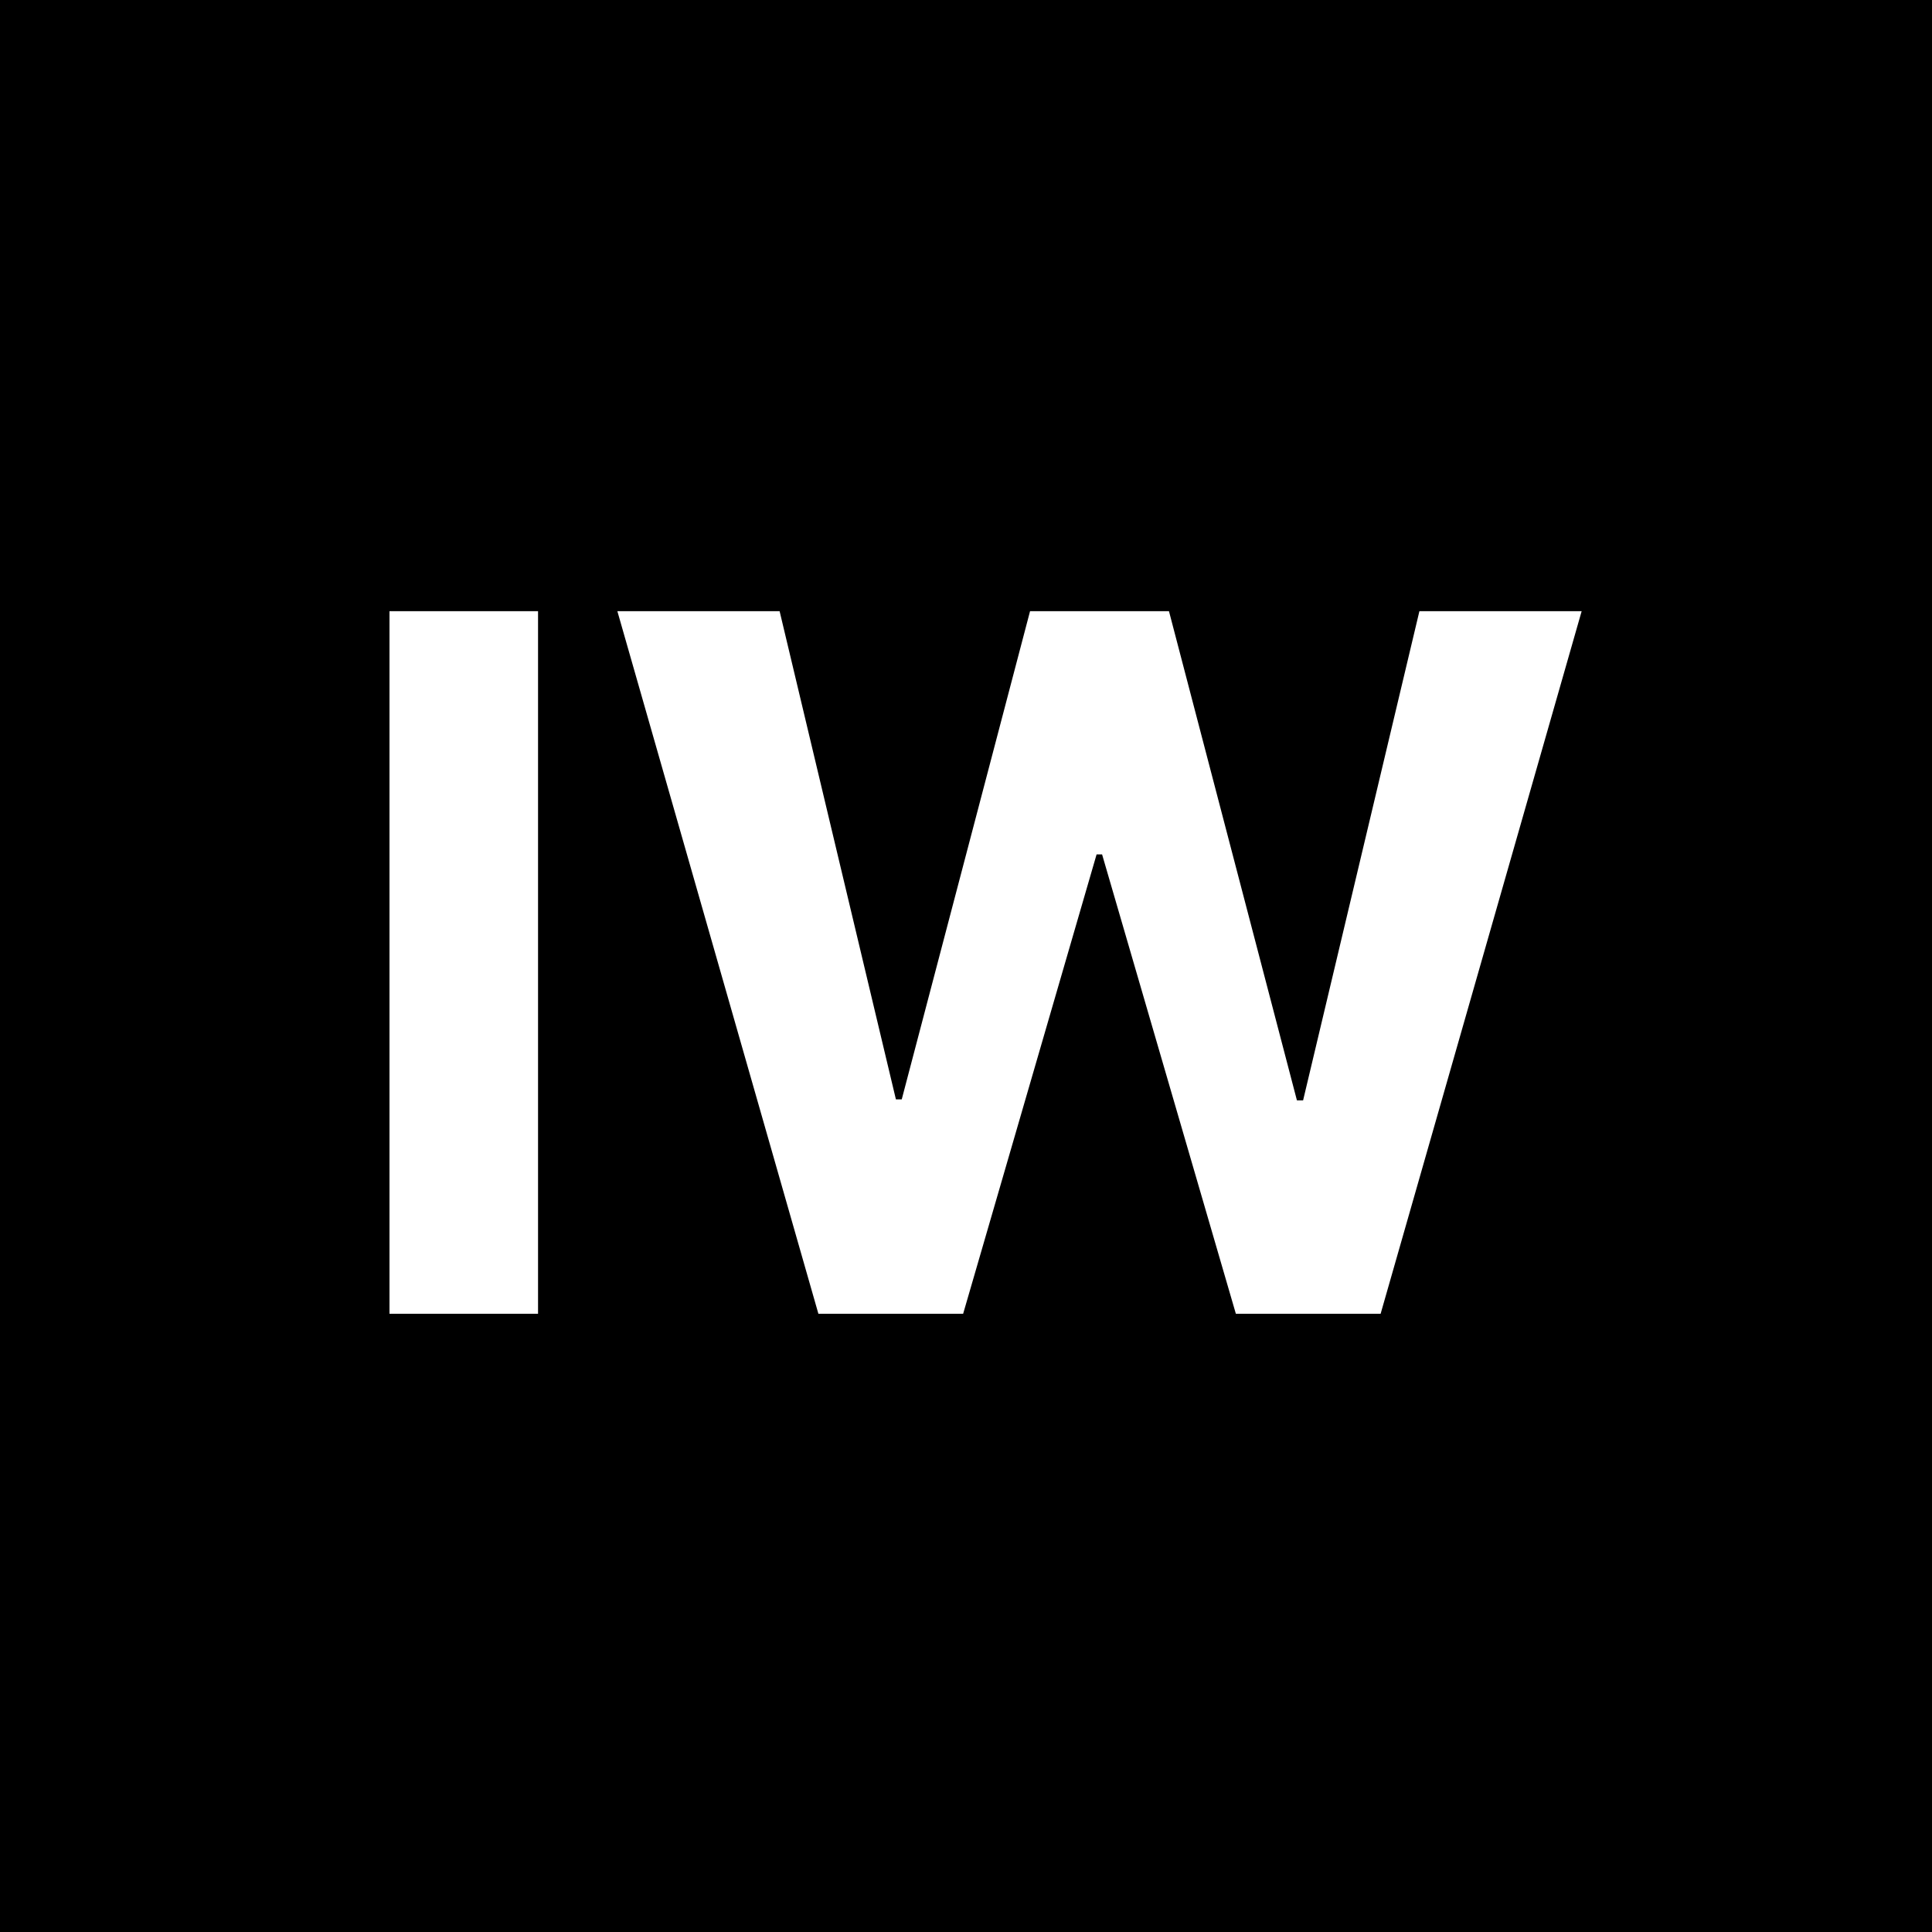 <svg width="100" height="100" viewBox="0 0 100 100" fill="none" xmlns="http://www.w3.org/2000/svg">
<rect width="100" height="100" fill="black"/>
<path d="M27.849 31.636H20.16V68H27.849V31.636ZM42.36 68H49.852L56.759 44.225H57.044L63.968 68H71.461L81.866 31.636H73.468L67.448 56.956H67.129L60.506 31.636H53.315L46.674 56.903H46.372L40.353 31.636H31.955L42.36 68Z" fill="white"/>
</svg>
